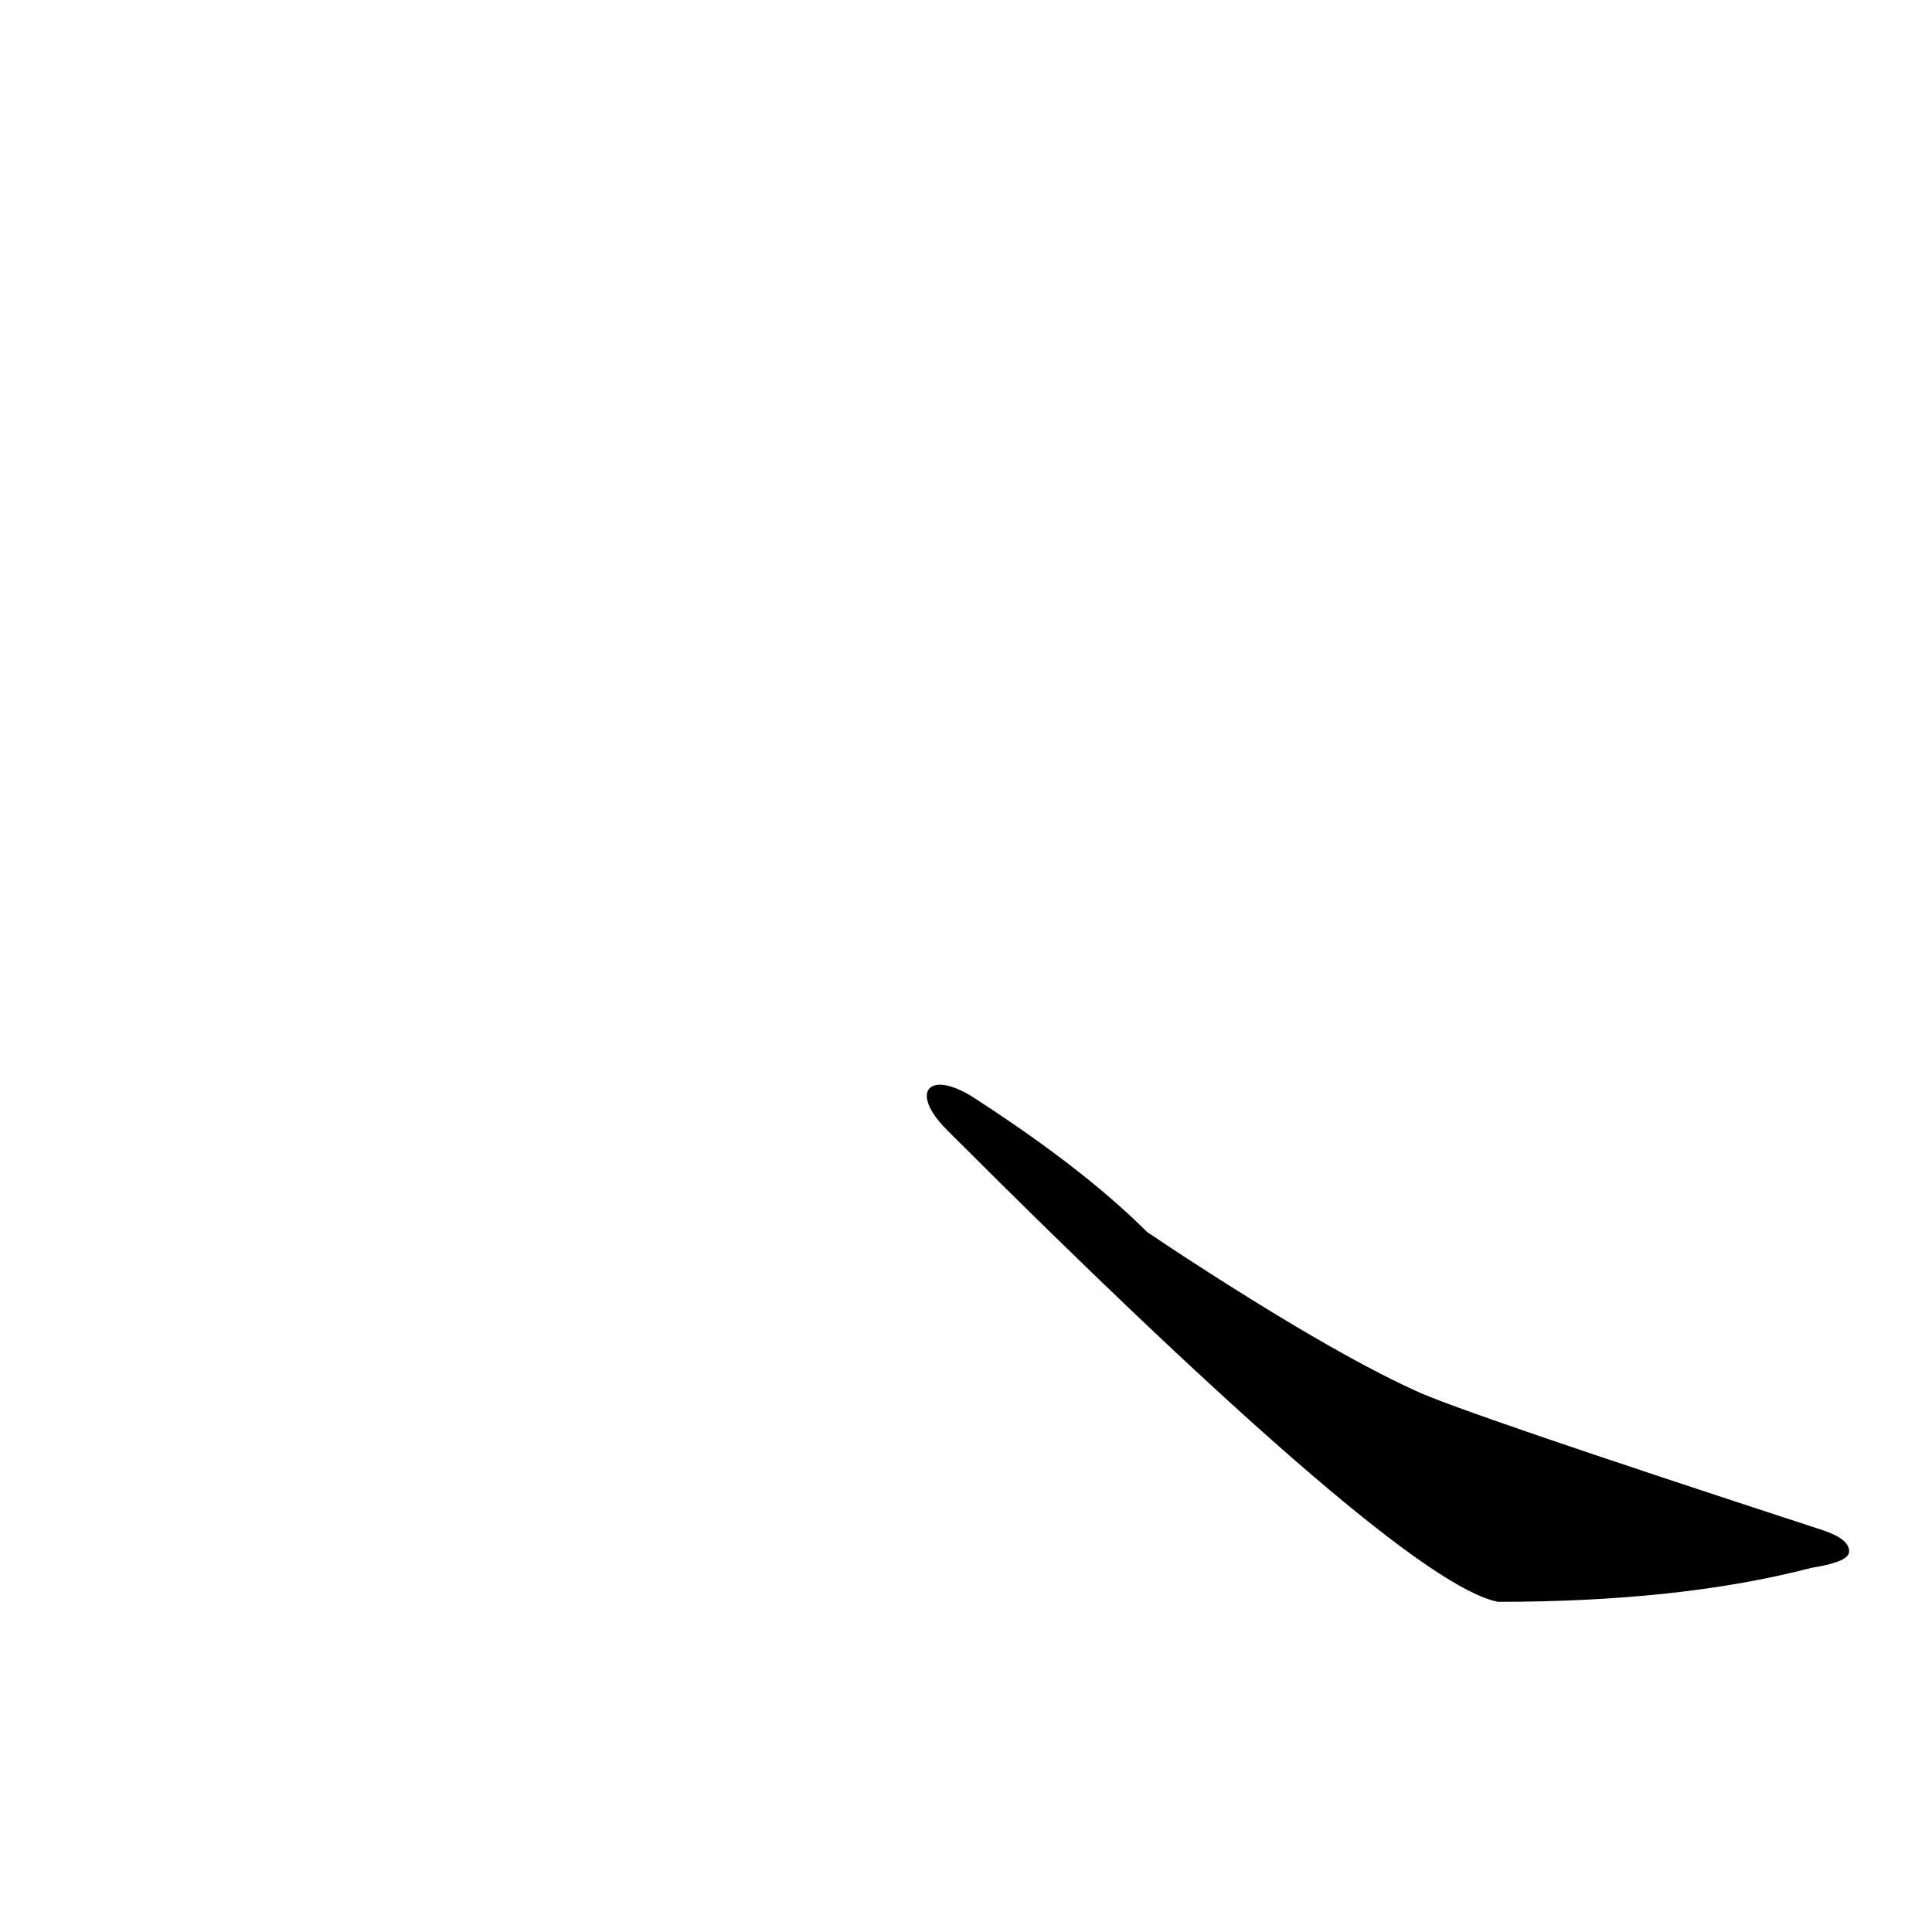 <?xml version='1.0' encoding='utf-8'?>
<svg xmlns="http://www.w3.org/2000/svg" version="1.1" viewBox="0 0 1024 1024"><g transform="scale(1, -1) translate(0, -900)"><path d="M 608 247 Q 575 280 518 317 C 493 334 481 322 502 301 Q 742 61 794 51 Q 891 51 960 69 Q 979 72 980 77 Q 981 84 966 89 Q 773 152 750 163 Q 704 184 623 237 L 608 247 Z" fill="black" /></g></svg>